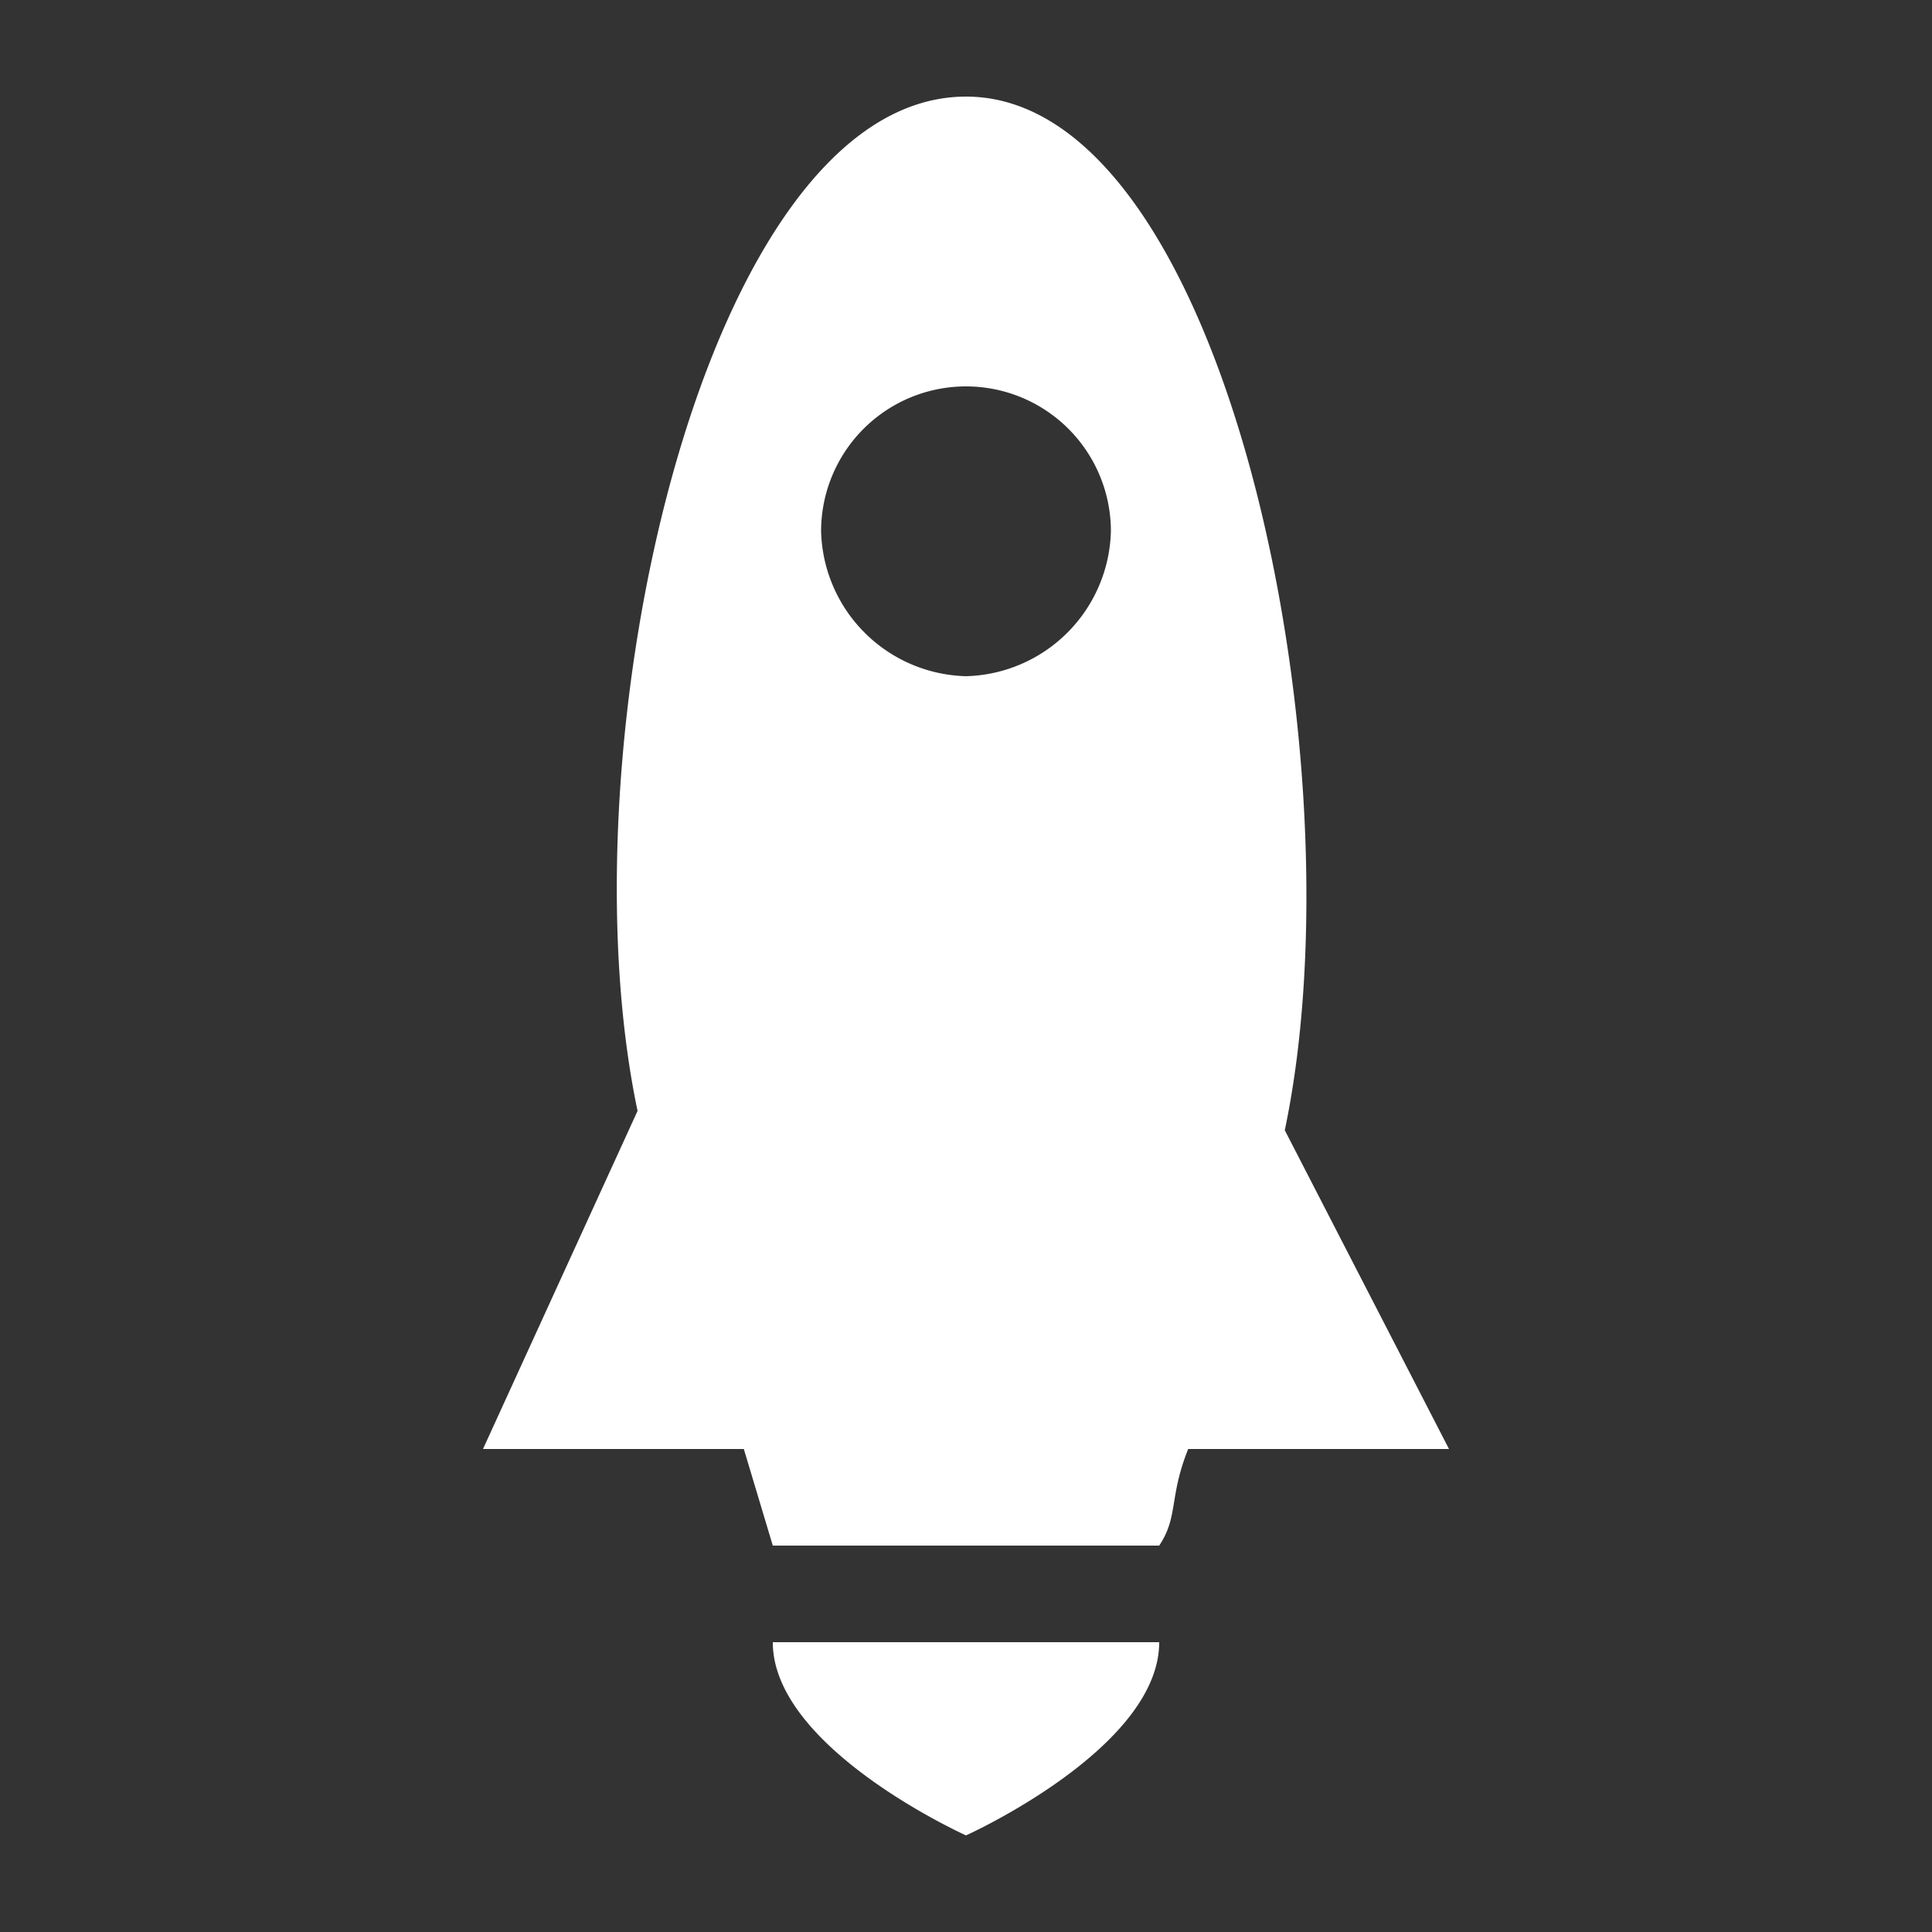 <svg xmlns="http://www.w3.org/2000/svg" width="20" height="20" viewBox="0 0 20 20">
	<rect x="0" y="0" width="20" height="20" fill="#333333" stroke="none"/>
	<g fill="#fff"><title>
		Wikimedia Discovery logo
	</title>
	<path d="M12 17c0 1.1-2 2-2 2s-2-.9-2-2m2-10a1.54 1.54 0 0 1-1.5-1.5 1.5 1.5 0 0 1 3 0A1.54 1.54 0 0 1 10 7zm3.3 4.7C14.1 7.9 12.7 1 10 1S5.8 7.7 6.6 11.5L5 15h2.7l.3 1h4c.2-.3.1-.5.3-1H15z"/>
</g></svg>